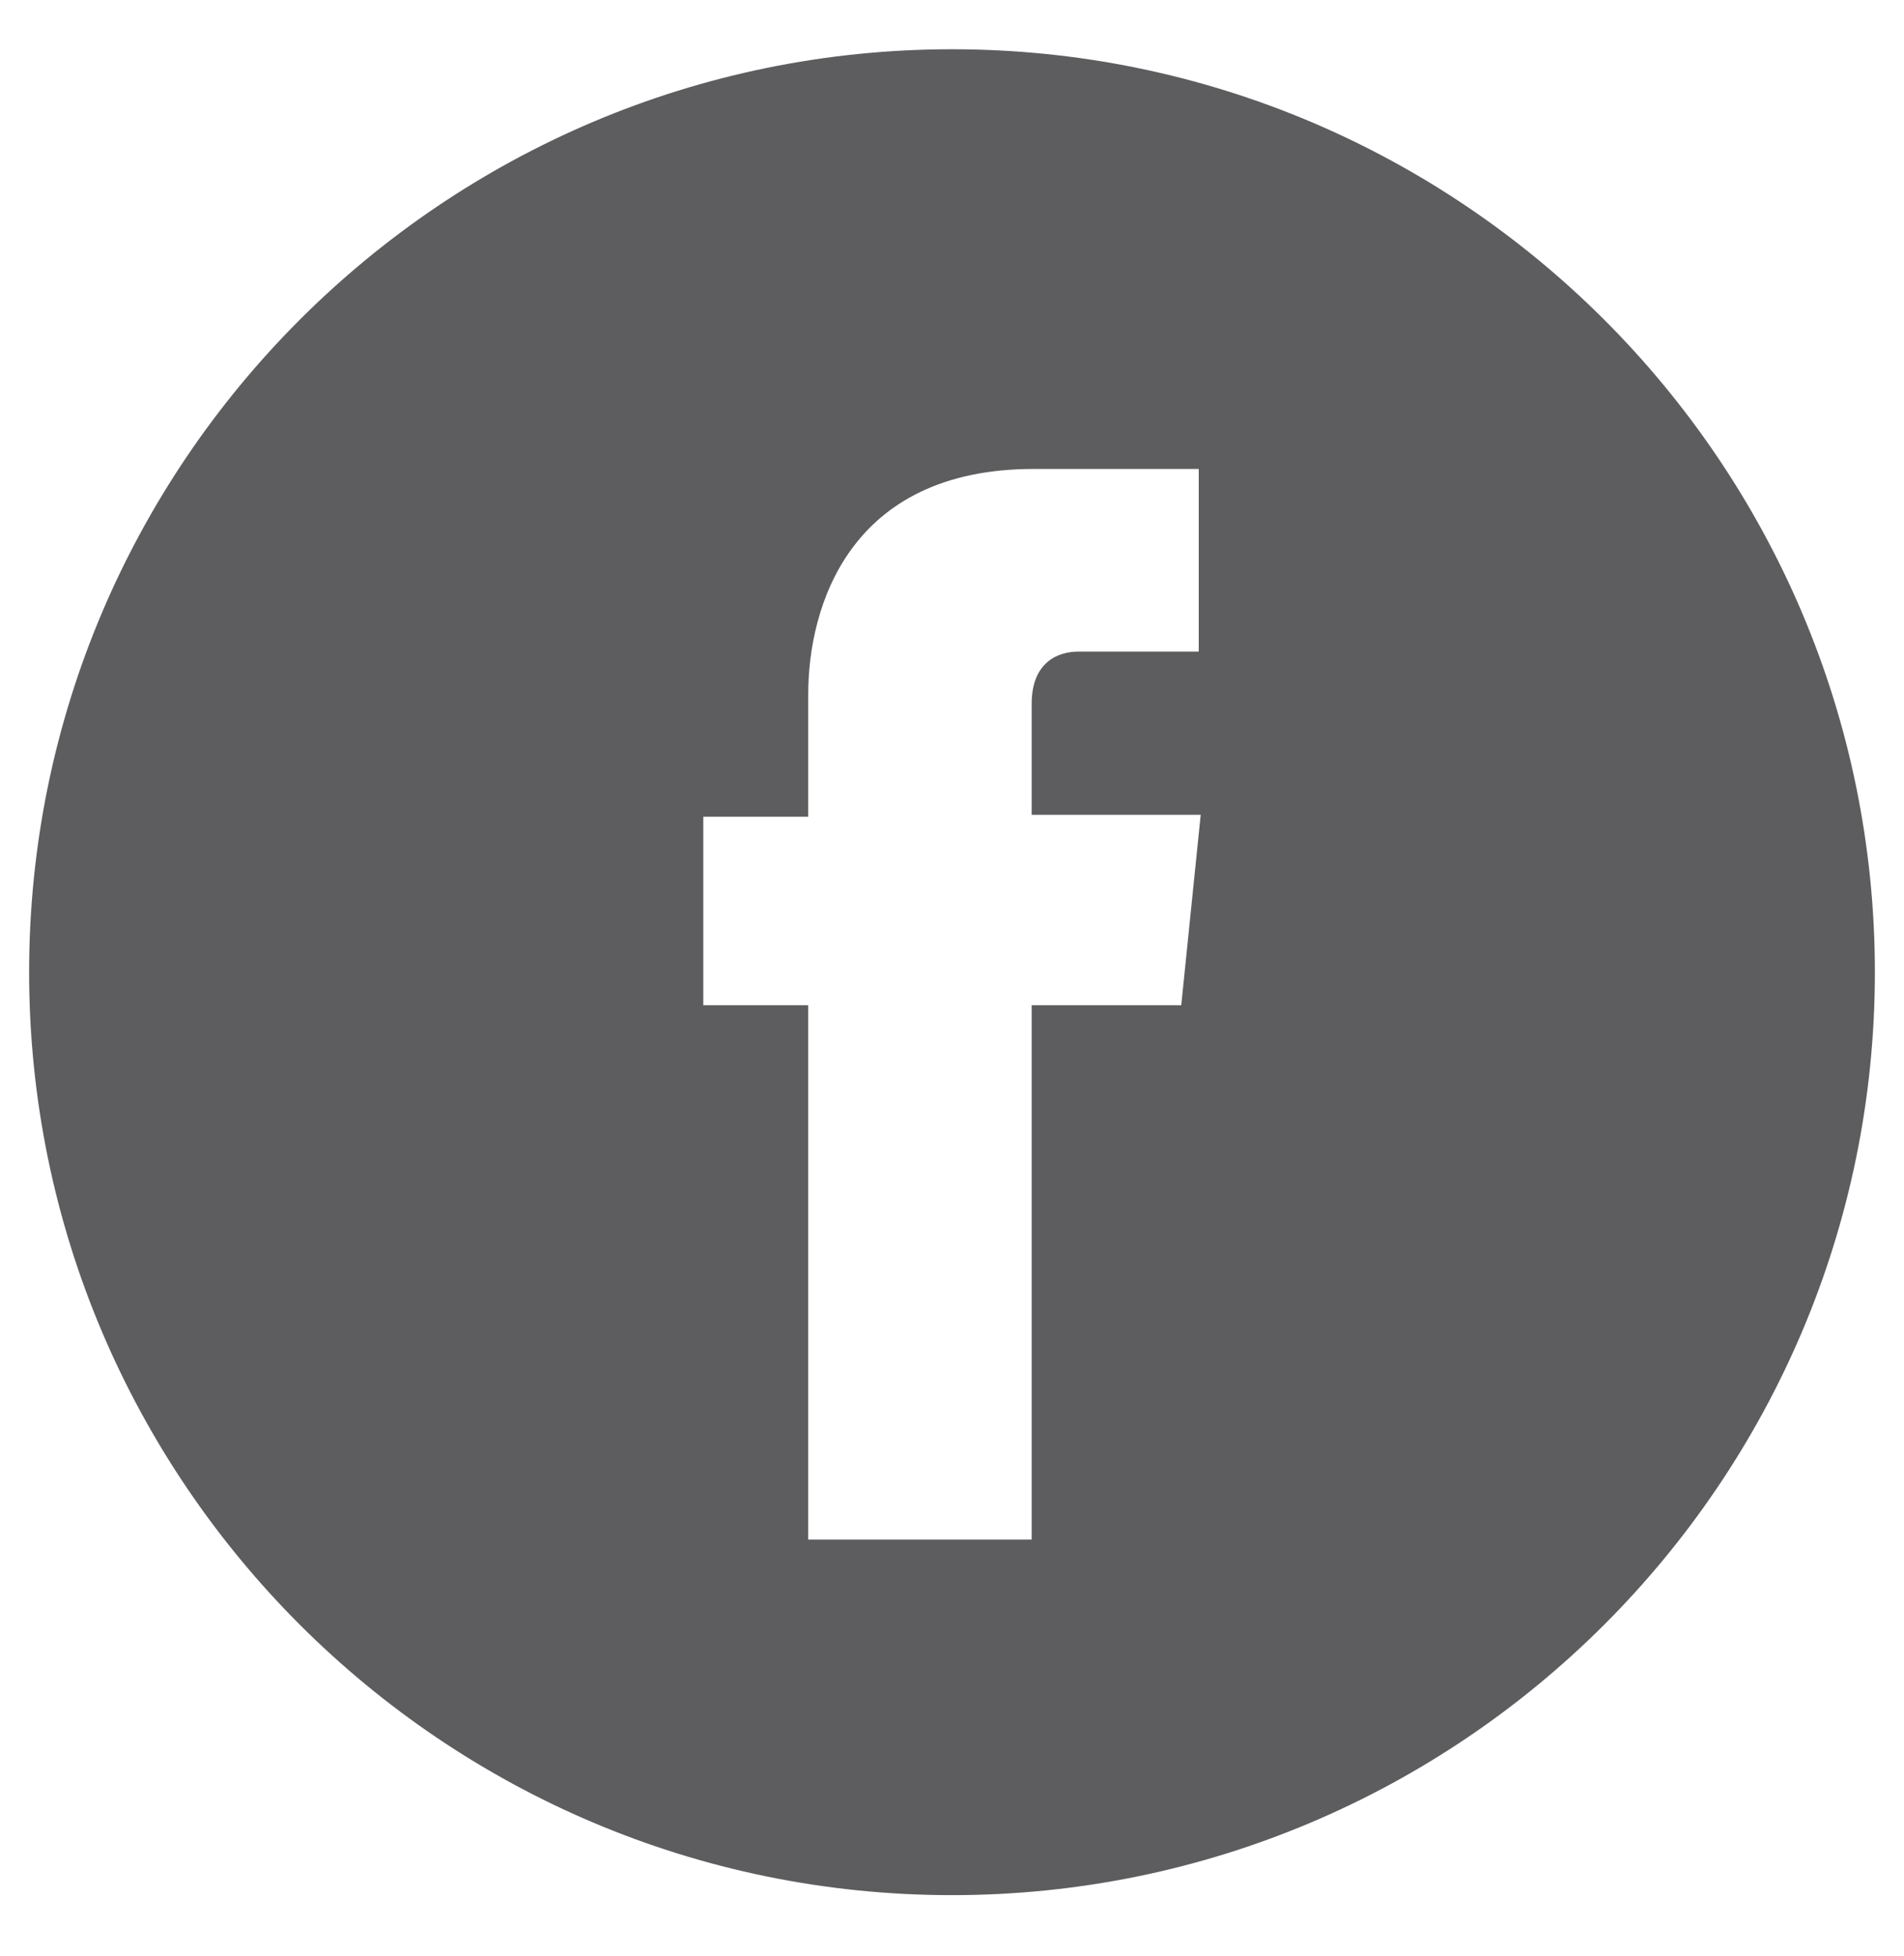 <svg width="37" height="38" viewBox="0 0 37 38" fill="none" xmlns="http://www.w3.org/2000/svg">
<g clip-path="url(#clip0_3_806)">
<path d="M18.5 0.957C8.608 0.957 0.566 8.999 0.566 18.891C0.566 28.782 8.608 36.824 18.5 36.824C28.392 36.824 36.434 28.782 36.434 18.891C36.434 8.999 28.392 0.957 18.5 0.957ZM22.955 19.532H20.048V29.915H15.706V19.532H13.667V15.87H15.706V13.492C15.706 11.793 16.499 9.112 20.086 9.112H23.295V12.661H20.954C20.577 12.661 20.048 12.85 20.048 13.68V15.832H23.333L22.955 19.532Z" fill="#5D5D5F"/>
</g>
<defs>
<clipPath id="clip0_3_806">
<rect width="37" height="37" fill="white" transform="translate(0 0.391)"/>
</clipPath>
</defs>
</svg>
